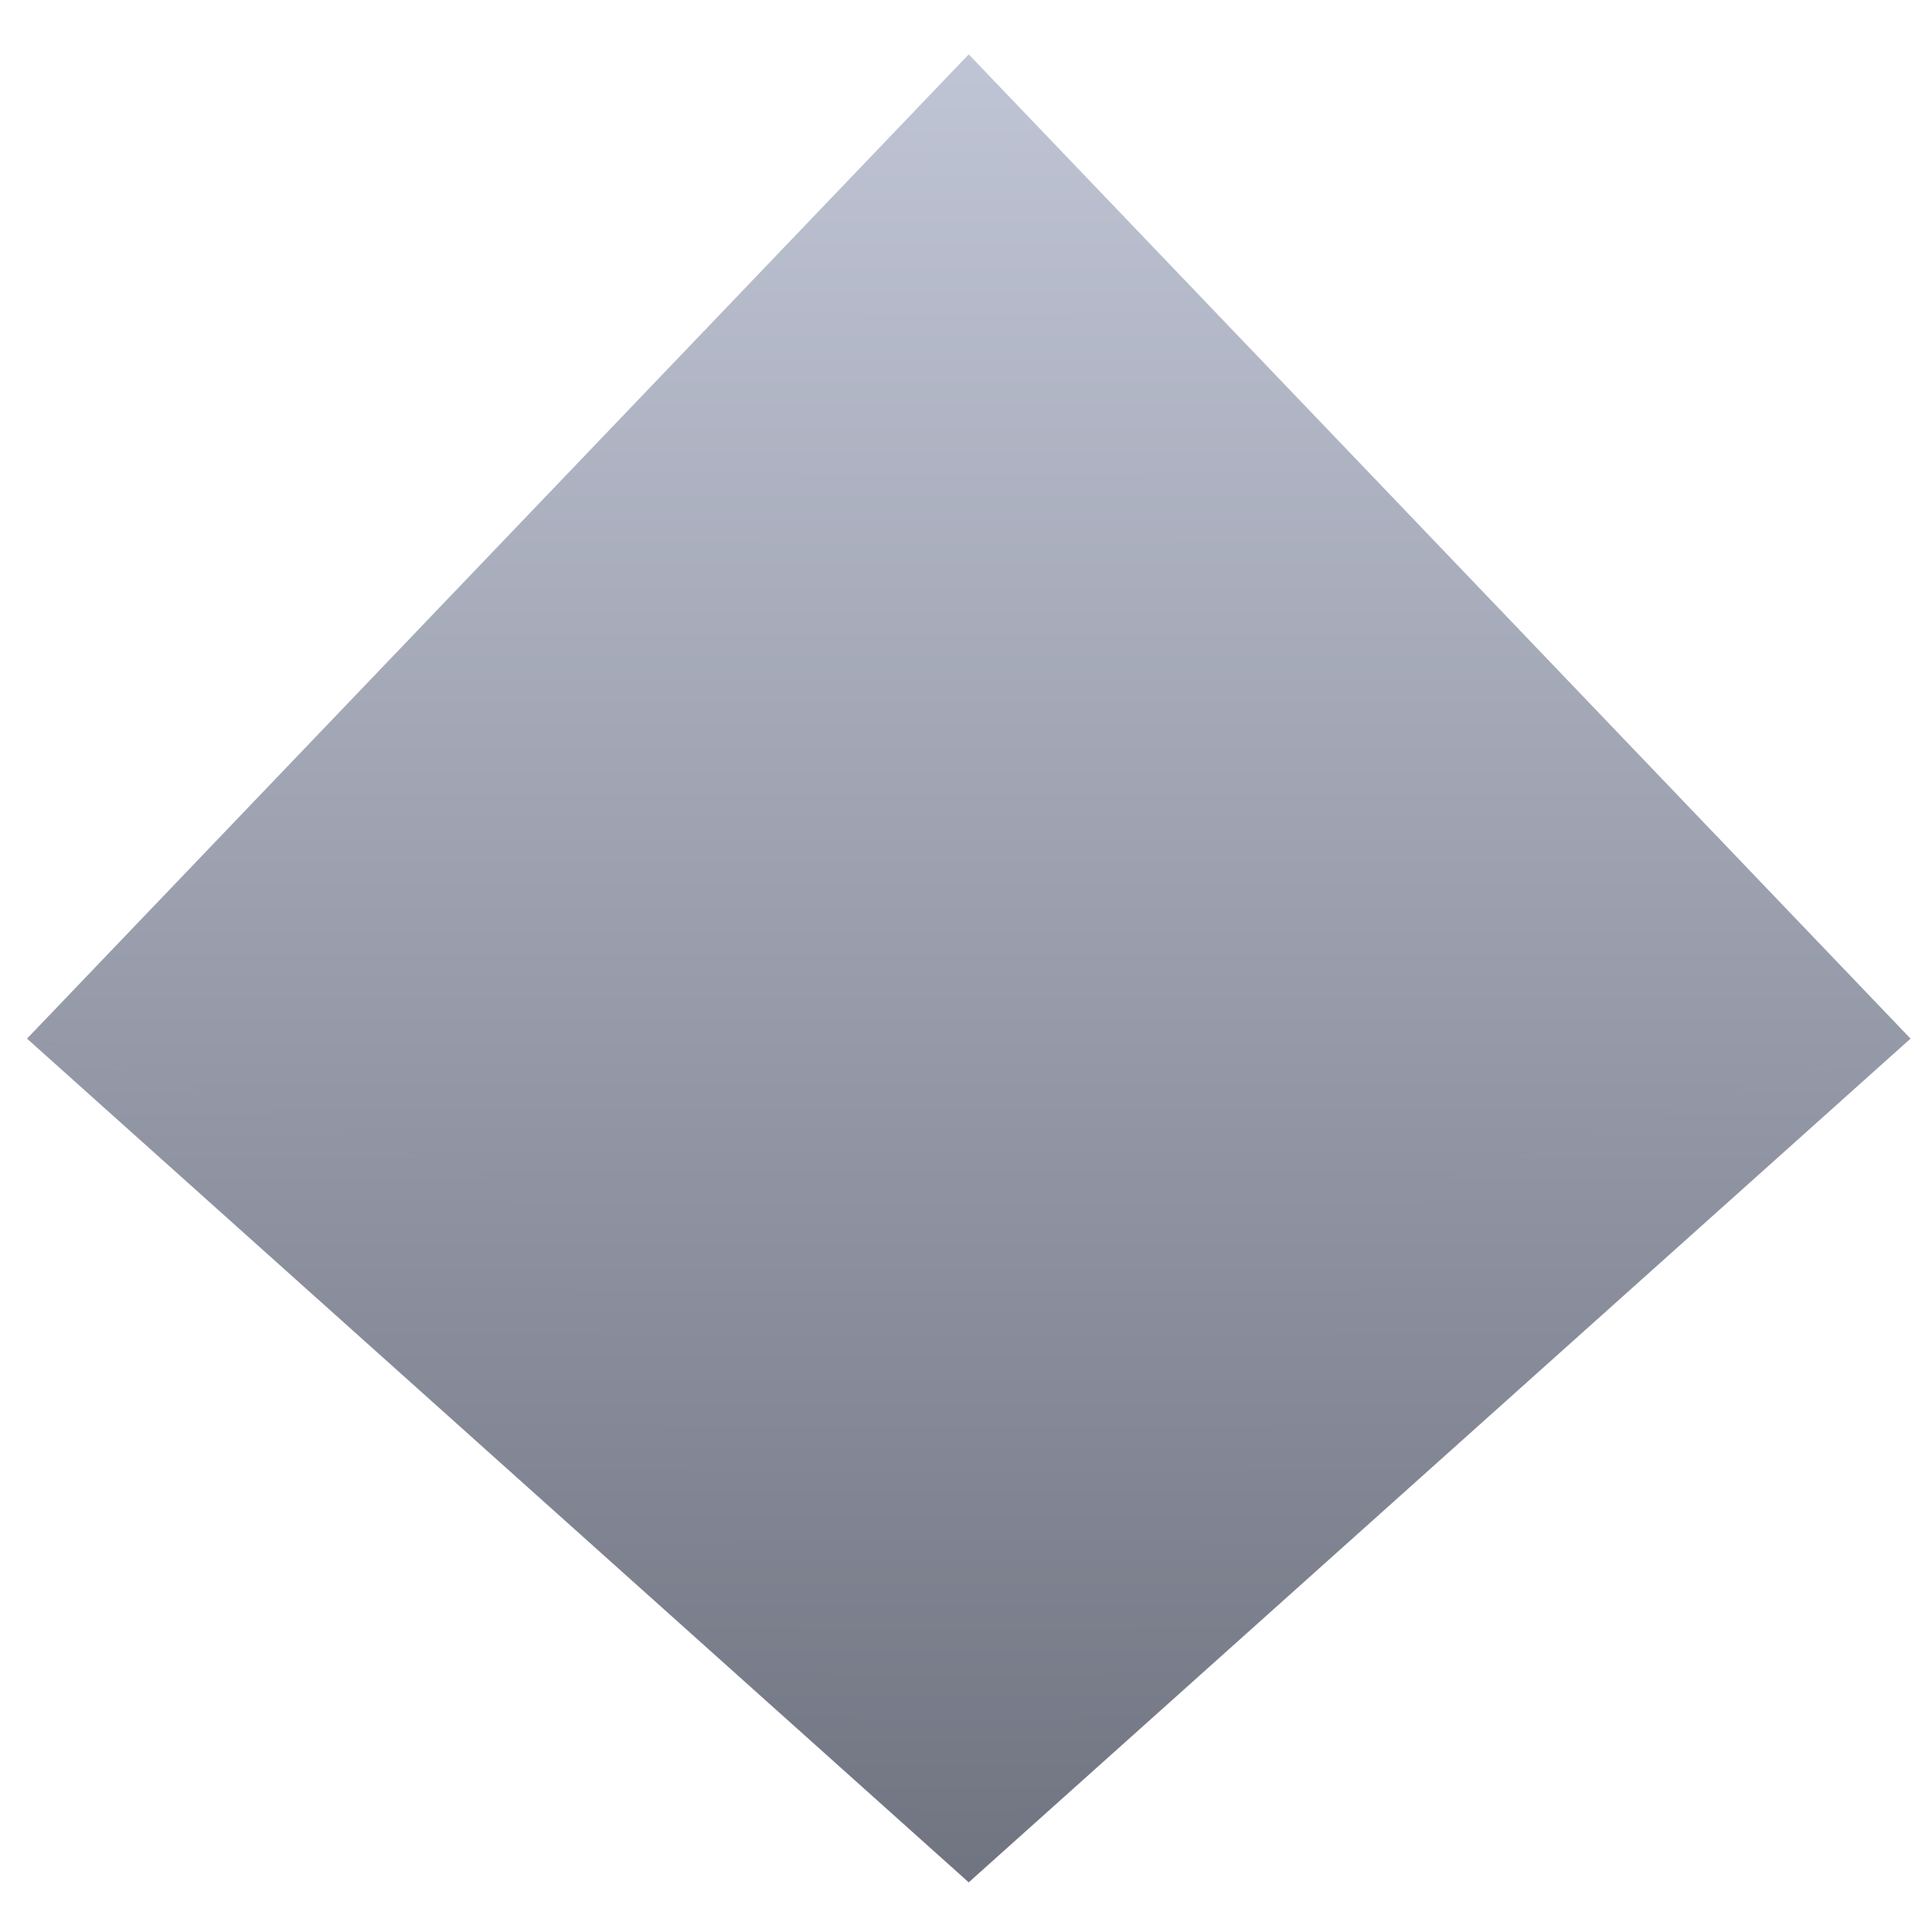 <svg xmlns="http://www.w3.org/2000/svg" xmlns:xlink="http://www.w3.org/1999/xlink" width="64" height="64" viewBox="0 0 64 64" version="1.1"><defs><linearGradient id="linear0" gradientUnits="userSpaceOnUse" x1="0" y1="0" x2="0" y2="1" gradientTransform="matrix(131.045,0,0,62.71,-33.432,0.723)"><stop offset="0" style="stop-color:#c1c6d6;stop-opacity:1;"/><stop offset="1" style="stop-color:#6f7380;stop-opacity:1;"/></linearGradient><linearGradient id="linear1" gradientUnits="userSpaceOnUse" x1="0" y1="0" x2="0" y2="1" gradientTransform="matrix(131.045,0,0,62.71,-33.432,0.723)"><stop offset="0" style="stop-color:#c1c6d6;stop-opacity:1;"/><stop offset="1" style="stop-color:#6f7380;stop-opacity:1;"/></linearGradient><linearGradient id="linear2" gradientUnits="userSpaceOnUse" x1="0" y1="0" x2="0" y2="1" gradientTransform="matrix(131.045,0,0,62.71,-33.432,0.723)"><stop offset="0" style="stop-color:#c1c6d6;stop-opacity:1;"/><stop offset="1" style="stop-color:#6f7380;stop-opacity:1;"/></linearGradient><linearGradient id="linear3" gradientUnits="userSpaceOnUse" x1="0" y1="0" x2="0" y2="1" gradientTransform="matrix(131.045,0,0,62.71,-33.432,0.723)"><stop offset="0" style="stop-color:#c1c6d6;stop-opacity:1;"/><stop offset="1" style="stop-color:#6f7380;stop-opacity:1;"/></linearGradient><linearGradient id="linear4" gradientUnits="userSpaceOnUse" x1="0" y1="0" x2="0" y2="1" gradientTransform="matrix(131.045,0,0,62.71,-33.432,0.723)"><stop offset="0" style="stop-color:#c1c6d6;stop-opacity:1;"/><stop offset="1" style="stop-color:#6f7380;stop-opacity:1;"/></linearGradient><linearGradient id="linear5" gradientUnits="userSpaceOnUse" x1="0" y1="0" x2="0" y2="1" gradientTransform="matrix(131.045,0,0,62.71,-33.432,0.723)"><stop offset="0" style="stop-color:#c1c6d6;stop-opacity:1;"/><stop offset="1" style="stop-color:#6f7380;stop-opacity:1;"/></linearGradient></defs><g id="surface1"><path style=" stroke:none;fill-rule:nonzero;fill:url(#linear0);" d="M 10.254 41.395 L 53.926 41.395 L 32.09 1.801 Z M 10.254 41.395 "/><path style=" stroke:none;fill-rule:nonzero;fill:url(#linear1);" d="M 10.254 39.066 L 53.926 39.066 L 32.09 62.355 Z M 10.254 39.066 "/><path style=" stroke:none;fill-rule:nonzero;fill:url(#linear2);" d="M 10.254 29.75 L 0.895 34.406 L 32.09 62.355 Z M 10.254 29.75 "/><path style=" stroke:none;fill-rule:nonzero;fill:url(#linear3);" d="M 32.09 1.801 L 0.895 34.406 L 16.484 39.066 Z M 32.09 1.801 "/><path style=" stroke:none;fill-rule:nonzero;fill:url(#linear4);" d="M 53.926 29.75 L 32.09 62.355 L 63.289 34.406 Z M 53.926 29.75 "/><path style=" stroke:none;fill-rule:nonzero;fill:url(#linear5);" d="M 32.09 1.801 L 47.695 39.066 L 63.289 34.406 Z M 32.09 1.801 "/></g></svg>
